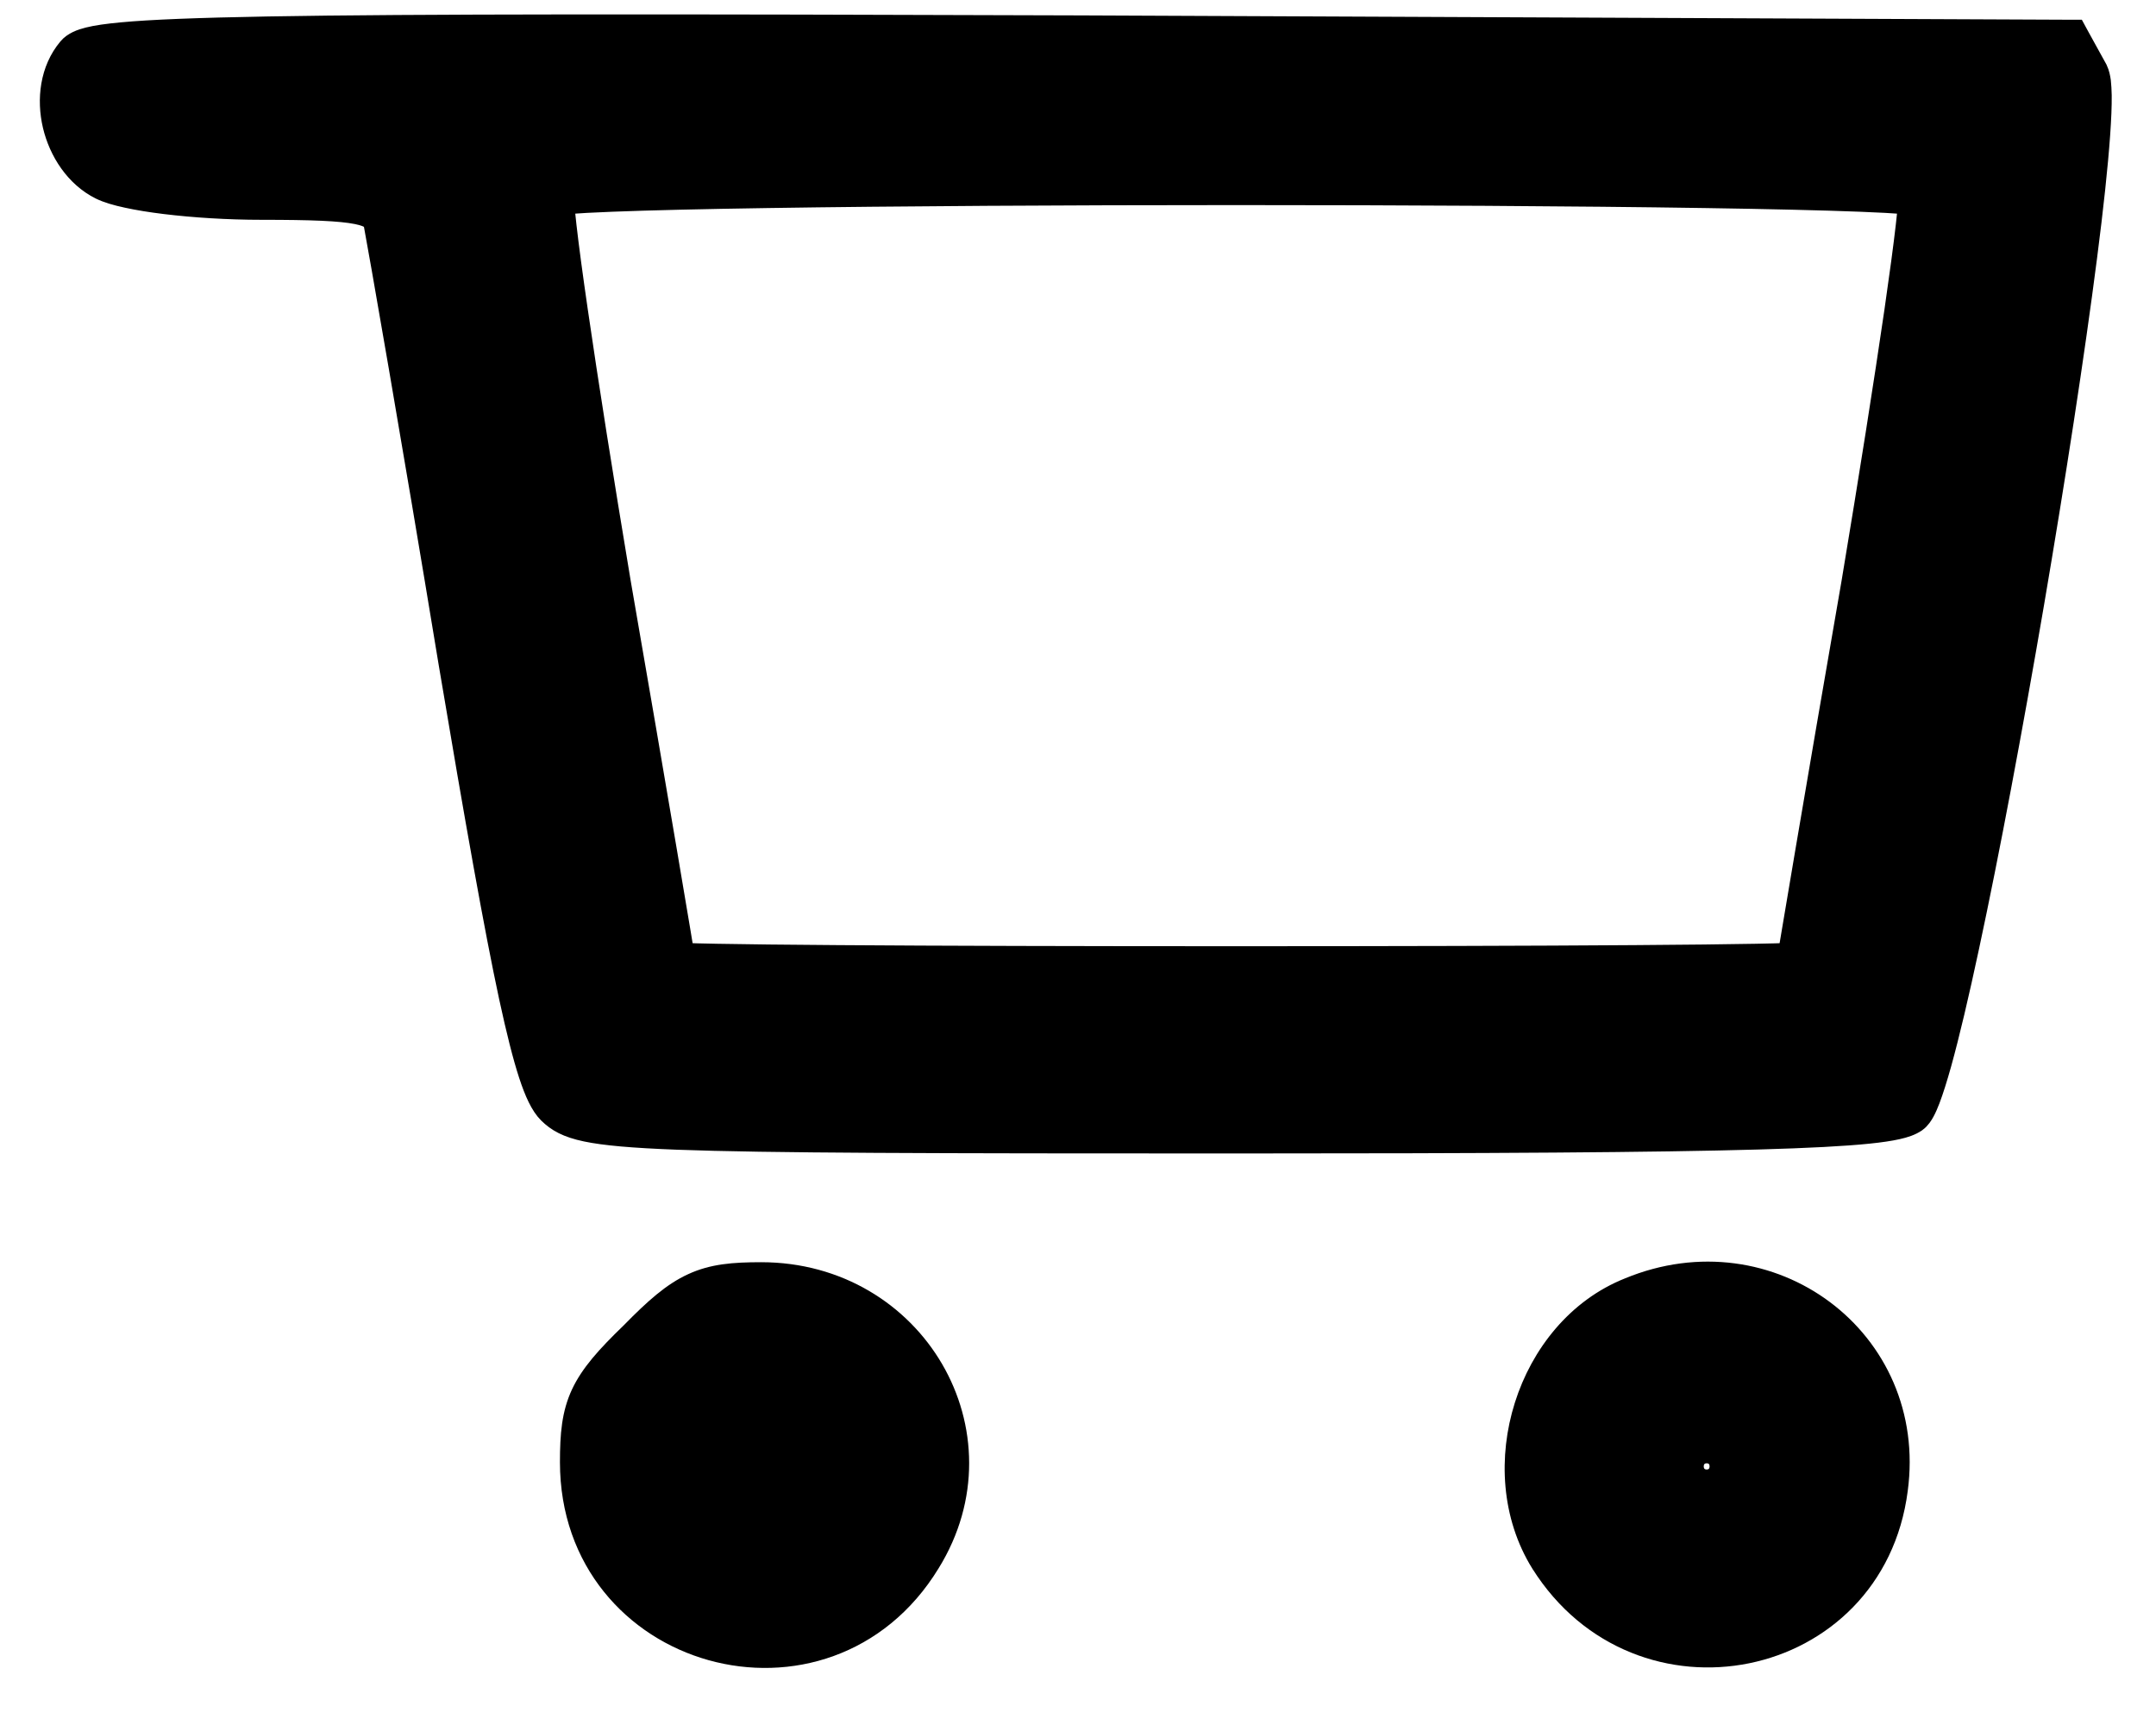 <svg width="35" height="28" viewBox="0 0 35 28" fill="none" xmlns="http://www.w3.org/2000/svg">
<path d="M7.318 10.755L7.318 10.755C6.718 7.113 6.164 3.949 6.1 3.619C6.082 3.572 6.062 3.546 6.033 3.525C5.996 3.498 5.929 3.466 5.796 3.44C5.525 3.386 5.064 3.368 4.248 3.368C3.7 3.368 3.145 3.332 2.685 3.276C2.454 3.248 2.245 3.214 2.071 3.176C1.901 3.14 1.75 3.096 1.645 3.044C1.25 2.848 0.991 2.446 0.892 2.03C0.794 1.615 0.847 1.142 1.134 0.801C1.207 0.713 1.326 0.67 1.442 0.641C1.569 0.609 1.744 0.584 1.979 0.562C2.45 0.518 3.196 0.488 4.357 0.467C6.68 0.426 10.69 0.426 17.553 0.45L17.553 0.45L33.559 0.52L33.677 0.52L33.733 0.623L34.016 1.136L34.016 1.136L34.02 1.145C34.047 1.201 34.06 1.268 34.068 1.326C34.075 1.39 34.079 1.464 34.081 1.548C34.083 1.715 34.074 1.93 34.056 2.184C34.02 2.693 33.947 3.373 33.845 4.163C33.642 5.744 33.328 7.779 32.983 9.8C32.637 11.821 32.26 13.832 31.93 15.367C31.766 16.134 31.613 16.784 31.481 17.259C31.415 17.495 31.353 17.692 31.297 17.839C31.269 17.912 31.241 17.977 31.212 18.03C31.187 18.076 31.148 18.14 31.09 18.182L31.09 18.182L31.088 18.183C31.013 18.236 30.91 18.27 30.797 18.295C30.677 18.322 30.522 18.345 30.326 18.365C29.934 18.405 29.358 18.436 28.534 18.459C26.886 18.506 24.227 18.523 20.02 18.523C15.098 18.523 12.455 18.517 10.992 18.462C10.264 18.434 9.815 18.394 9.521 18.332C9.215 18.268 9.059 18.177 8.926 18.046C8.806 17.927 8.711 17.718 8.618 17.434C8.522 17.14 8.418 16.729 8.298 16.174C8.059 15.061 7.753 13.343 7.318 10.755ZM29.345 13.813C29.536 12.688 29.8 11.143 30.094 9.453C30.376 7.764 30.622 6.203 30.79 5.051C30.873 4.475 30.937 4.002 30.975 3.667C30.994 3.503 31.006 3.375 31.012 3.284C30.984 3.281 30.952 3.278 30.916 3.275C30.75 3.262 30.509 3.249 30.202 3.237C29.588 3.213 28.718 3.193 27.677 3.177C25.595 3.145 22.831 3.129 20.067 3.129C17.303 3.129 14.539 3.145 12.457 3.177C11.415 3.193 10.546 3.213 9.932 3.237C9.624 3.249 9.383 3.262 9.218 3.275C9.181 3.278 9.15 3.281 9.122 3.284C9.128 3.375 9.14 3.503 9.159 3.667C9.197 4.002 9.26 4.475 9.344 5.051C9.511 6.203 9.758 7.764 10.04 9.453C10.333 11.143 10.598 12.688 10.789 13.813C10.884 14.376 10.961 14.833 11.015 15.152C11.04 15.301 11.059 15.419 11.073 15.504C11.081 15.504 11.088 15.505 11.096 15.505C11.217 15.51 11.396 15.515 11.629 15.519C12.094 15.528 12.767 15.535 13.599 15.541C15.261 15.553 17.552 15.559 20.067 15.559C22.593 15.559 24.884 15.553 26.544 15.541C27.374 15.535 28.045 15.528 28.508 15.519C28.74 15.515 28.919 15.51 29.039 15.505C29.046 15.505 29.053 15.505 29.06 15.504C29.074 15.419 29.094 15.301 29.119 15.152C29.172 14.833 29.249 14.376 29.345 13.813ZM29.186 15.496L29.186 15.496L29.186 15.496Z" fill="black" stroke="black" stroke-width="0.4"/>
<path d="M9.29 23.733C9.29 23.284 9.319 22.955 9.467 22.637C9.614 22.324 9.867 22.04 10.266 21.655C10.653 21.26 10.939 21.008 11.255 20.864C11.575 20.716 11.906 20.688 12.357 20.688C14.83 20.688 16.352 23.276 15.066 25.353C13.41 28.065 9.29 26.92 9.29 23.733ZM12.451 23.952C12.513 23.952 12.581 23.895 12.581 23.802C12.581 23.739 12.54 23.68 12.445 23.654C12.351 23.628 12.236 23.649 12.15 23.731C12.131 23.753 12.129 23.768 12.129 23.776C12.129 23.787 12.134 23.808 12.155 23.835C12.2 23.891 12.303 23.952 12.451 23.952Z" fill="black" stroke="black" stroke-width="0.4"/>
<path d="M25.045 25.355L25.045 25.355L25.044 25.354C24.574 24.596 24.521 23.654 24.783 22.827C25.044 22.001 25.626 21.265 26.455 20.936C28.73 19.995 31.098 21.758 30.771 24.178C30.393 27.103 26.619 27.858 25.045 25.355ZM27.706 23.952C27.785 23.952 27.858 23.877 27.858 23.802C27.858 23.728 27.785 23.653 27.706 23.653C27.627 23.653 27.553 23.728 27.553 23.802C27.553 23.877 27.627 23.952 27.706 23.952Z" fill="black" stroke="black" stroke-width="0.4"/>
</svg>
